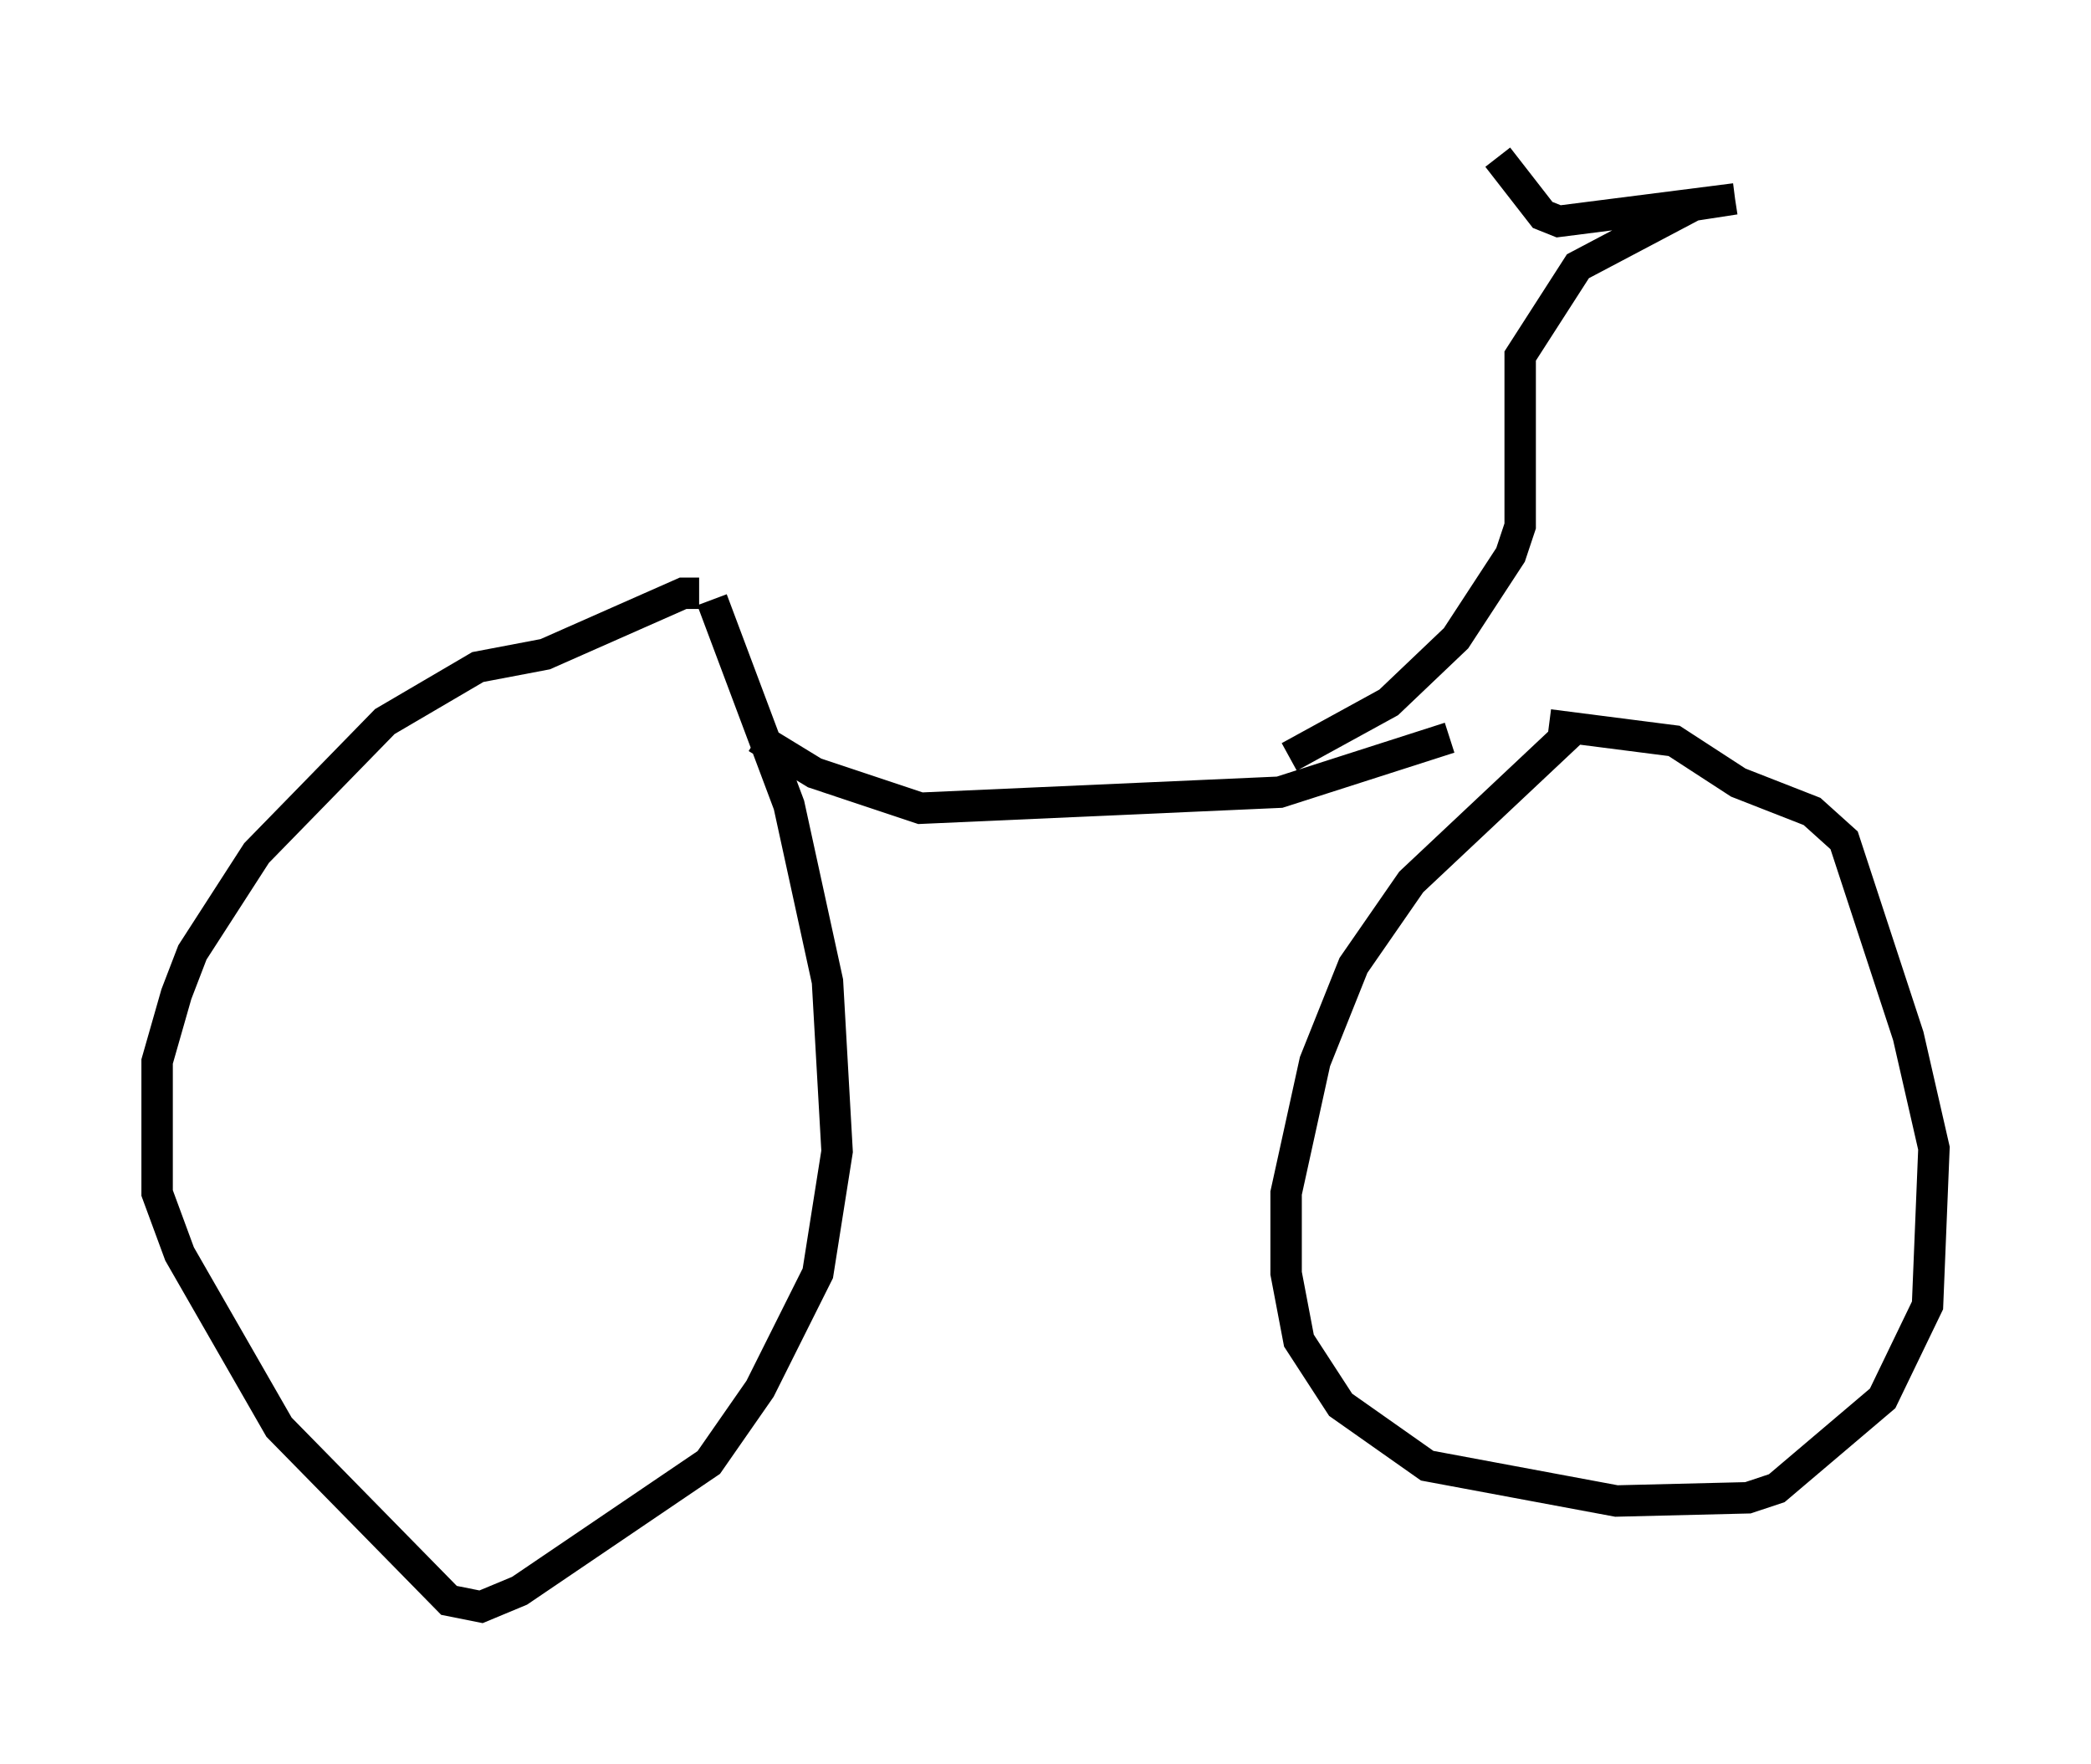 <?xml version="1.0" encoding="utf-8" ?>
<svg baseProfile="full" height="56.142" version="1.1" width="66.555" xmlns="http://www.w3.org/2000/svg" xmlns:ev="http://www.w3.org/2001/xml-events" xmlns:xlink="http://www.w3.org/1999/xlink"><defs /><rect fill="white" height="56.142" width="66.555" x="0" y="0" /><path d="M23.784, 19.904 m-1.531, -1.021 l-0.51, 0.0 -4.39, 1.94 l-2.144, 0.408 -2.96, 1.735 l-4.083, 4.185 -2.042, 3.165 l-0.51, 1.327 -0.613, 2.144 l0.0, 4.185 0.715, 1.94 l3.165, 5.513 5.41, 5.513 l1.021, 0.204 1.225, -0.51 l6.023, -4.083 1.633, -2.348 l1.838, -3.675 0.613, -3.879 l-0.306, -5.41 -1.225, -5.615 l-2.45, -6.533 m27.359, 4.185 l-5.104, 4.798 -1.838, 2.654 l-1.225, 3.063 -0.919, 4.185 l0.0, 2.552 0.408, 2.144 l1.327, 2.042 2.756, 1.94 l6.023, 1.123 4.185, -0.102 l0.919, -0.306 3.369, -2.858 l1.429, -2.96 0.204, -5.002 l-0.817, -3.573 -2.042, -6.227 l-1.021, -0.919 -2.348, -0.919 l-2.042, -1.327 -3.981, -0.51 m-3.165, 0.408 l-5.41, 1.735 -11.433, 0.51 l-3.369, -1.123 -1.838, -1.123 m16.946, 0.613 l3.165, -1.735 2.144, -2.042 l1.735, -2.654 0.306, -0.919 l0.0, -5.41 1.838, -2.858 l3.675, -1.94 1.327, -0.204 m0.0, 0.0 l-5.615, 0.715 -0.51, -0.204 l-1.429, -1.838 " fill="none" stroke="black" stroke-width="1" /></svg>